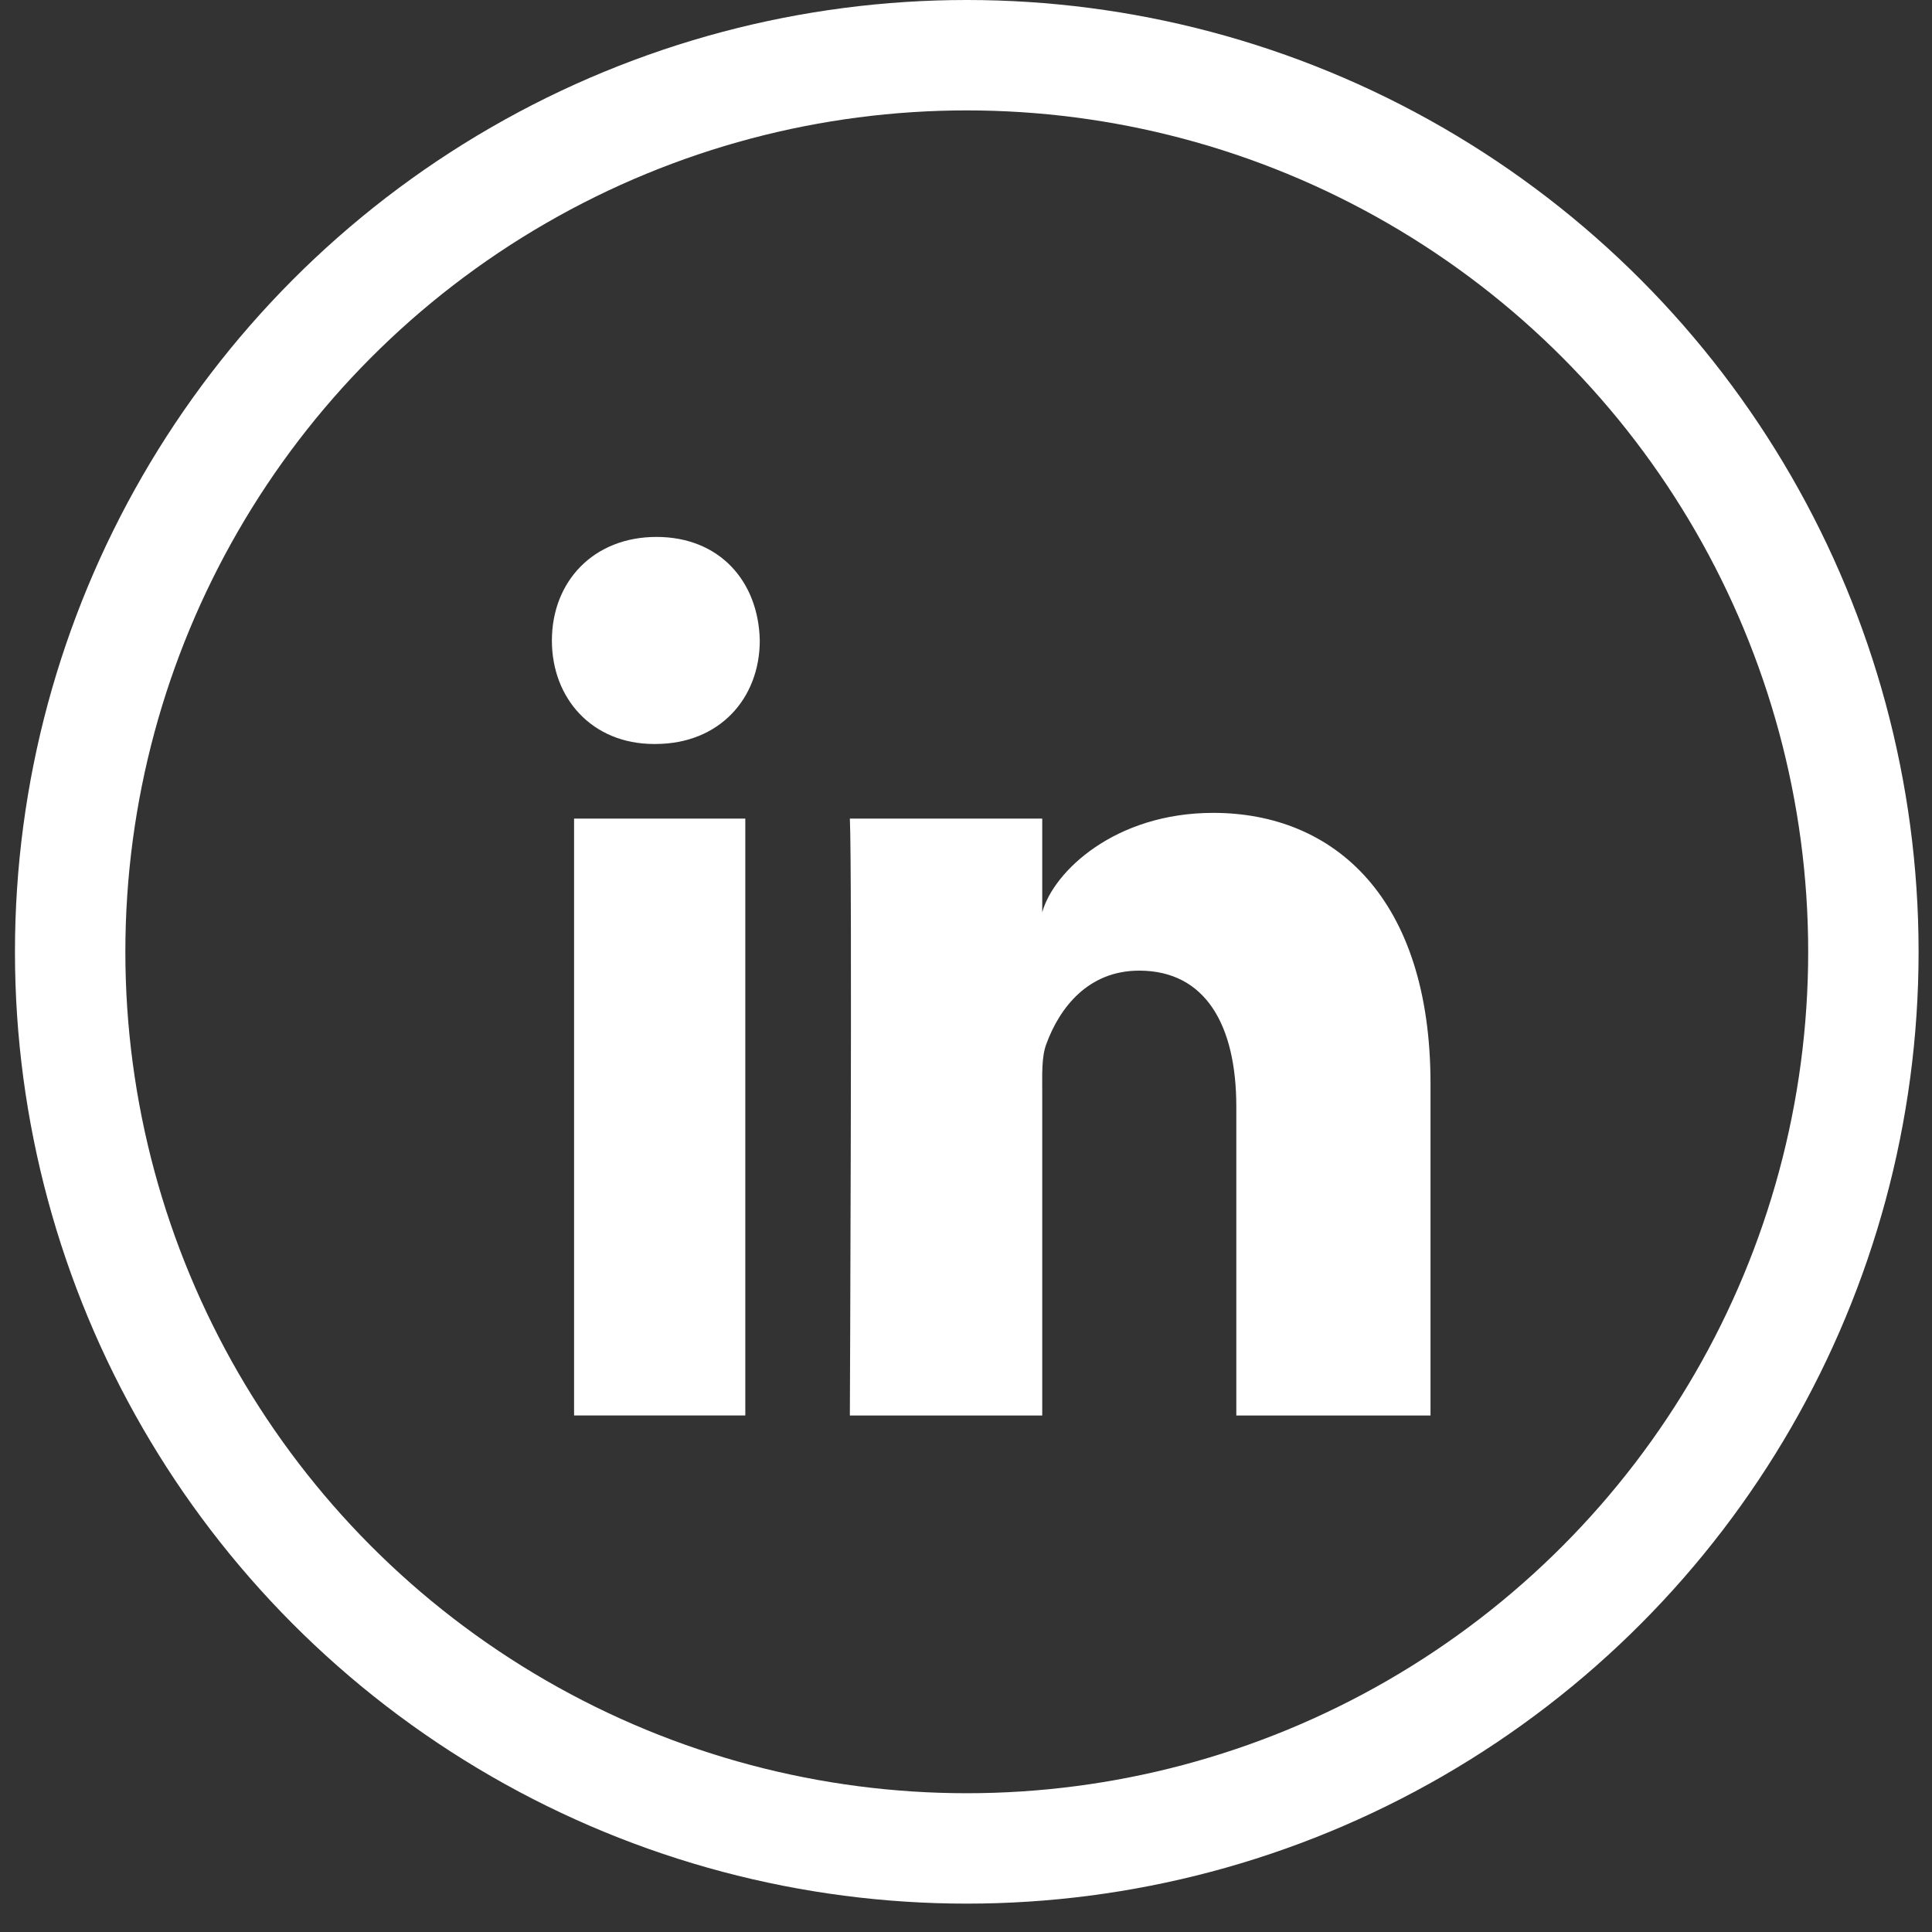 <svg width="35" height="35" viewBox="0 0 35 35" fill="none" xmlns="http://www.w3.org/2000/svg">
<rect x="0" y="0" width="35" height="35" fill="#333333" stroke="none"/>
<circle cx="17.514" cy="17.243" r="16.243" stroke="white" stroke-width="2"/>
<path fill-rule="evenodd" clip-rule="evenodd" d="M10.4 14.83H13.502V25.642H10.4V14.83ZM11.872 13.478H11.849C10.726 13.478 9.998 12.652 9.998 11.605C9.998 10.537 10.748 9.727 11.893 9.727C13.038 9.727 13.742 10.535 13.764 11.602C13.764 12.649 13.038 13.478 11.872 13.478ZM25.915 25.643H22.397V20.047C22.397 18.583 21.847 17.584 20.637 17.584C19.711 17.584 19.196 18.258 18.957 18.909C18.867 19.141 18.881 19.466 18.881 19.792V25.643H15.396C15.396 25.643 15.441 15.731 15.396 14.83H18.881V16.527C19.087 15.785 20.201 14.726 21.978 14.726C24.182 14.726 25.915 16.283 25.915 19.63V25.643Z" fill="white"/>
</svg>
